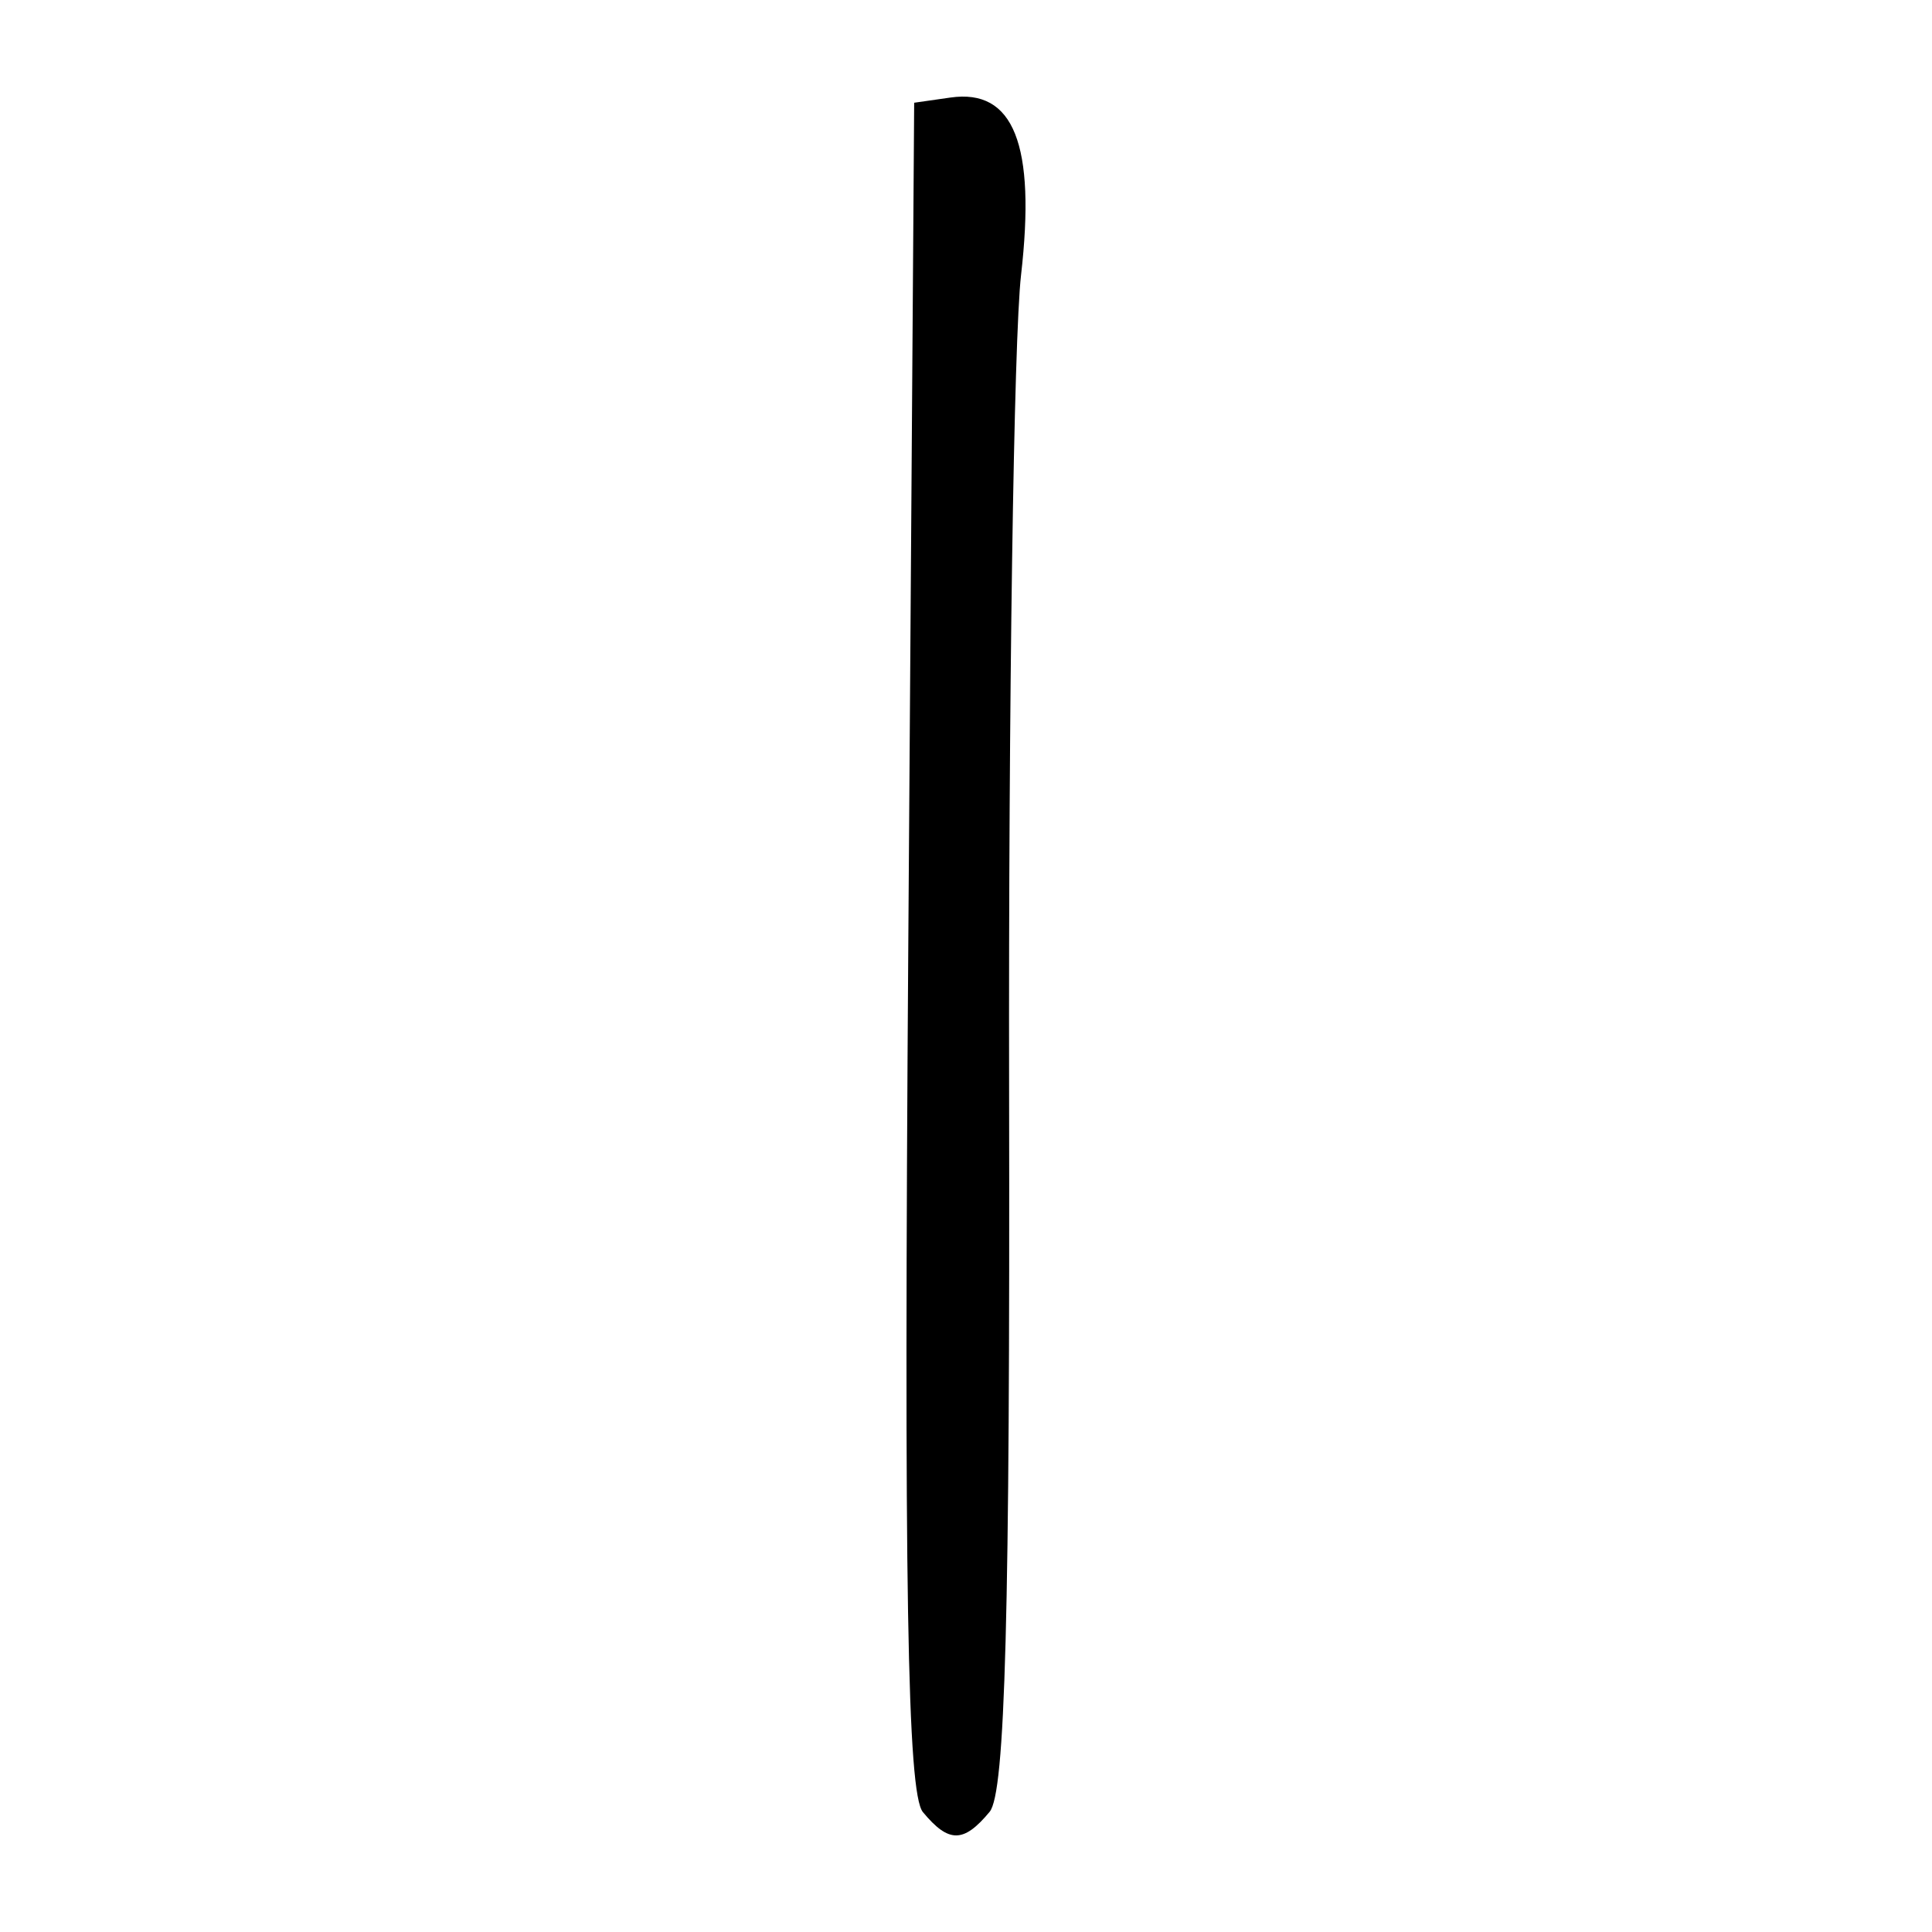 <?xml version="1.0" encoding="UTF-8" standalone="no"?>
<!-- Created with Inkscape (http://www.inkscape.org/) -->

<svg
   xmlns:dc="http://purl.org/dc/elements/1.1/"
   xmlns:cc="http://creativecommons.org/ns#"
   xmlns:rdf="http://www.w3.org/1999/02/22-rdf-syntax-ns#"
   xmlns:svg="http://www.w3.org/2000/svg"
   xmlns="http://www.w3.org/2000/svg"
   version="1.1"
   width="300"
   height="300"
   id="svg2">
  <defs
     id="defs4" />
  <g
     transform="translate(0,-752.362)"
     id="layer1">
    <path
       d="M 143.306,1033.742 C 140.882,1030.823 140.343,998.76 141.039,899.112 L 141.952,768.315 147.584,767.509 C 157.416,766.101 160.871,774.799 158.545,795.103 157.419,804.931 156.586,861.764 156.693,921.397 156.84,1003.318 156.101,1030.77 153.67,1033.699 149.626,1038.571 147.321,1038.581 143.306,1033.742 z"
       id="path3805"
       style="fill:#000000" />
    <path
       d=""
       id="path3801"
       style="fill:#000000" />
  </g>
</svg>
